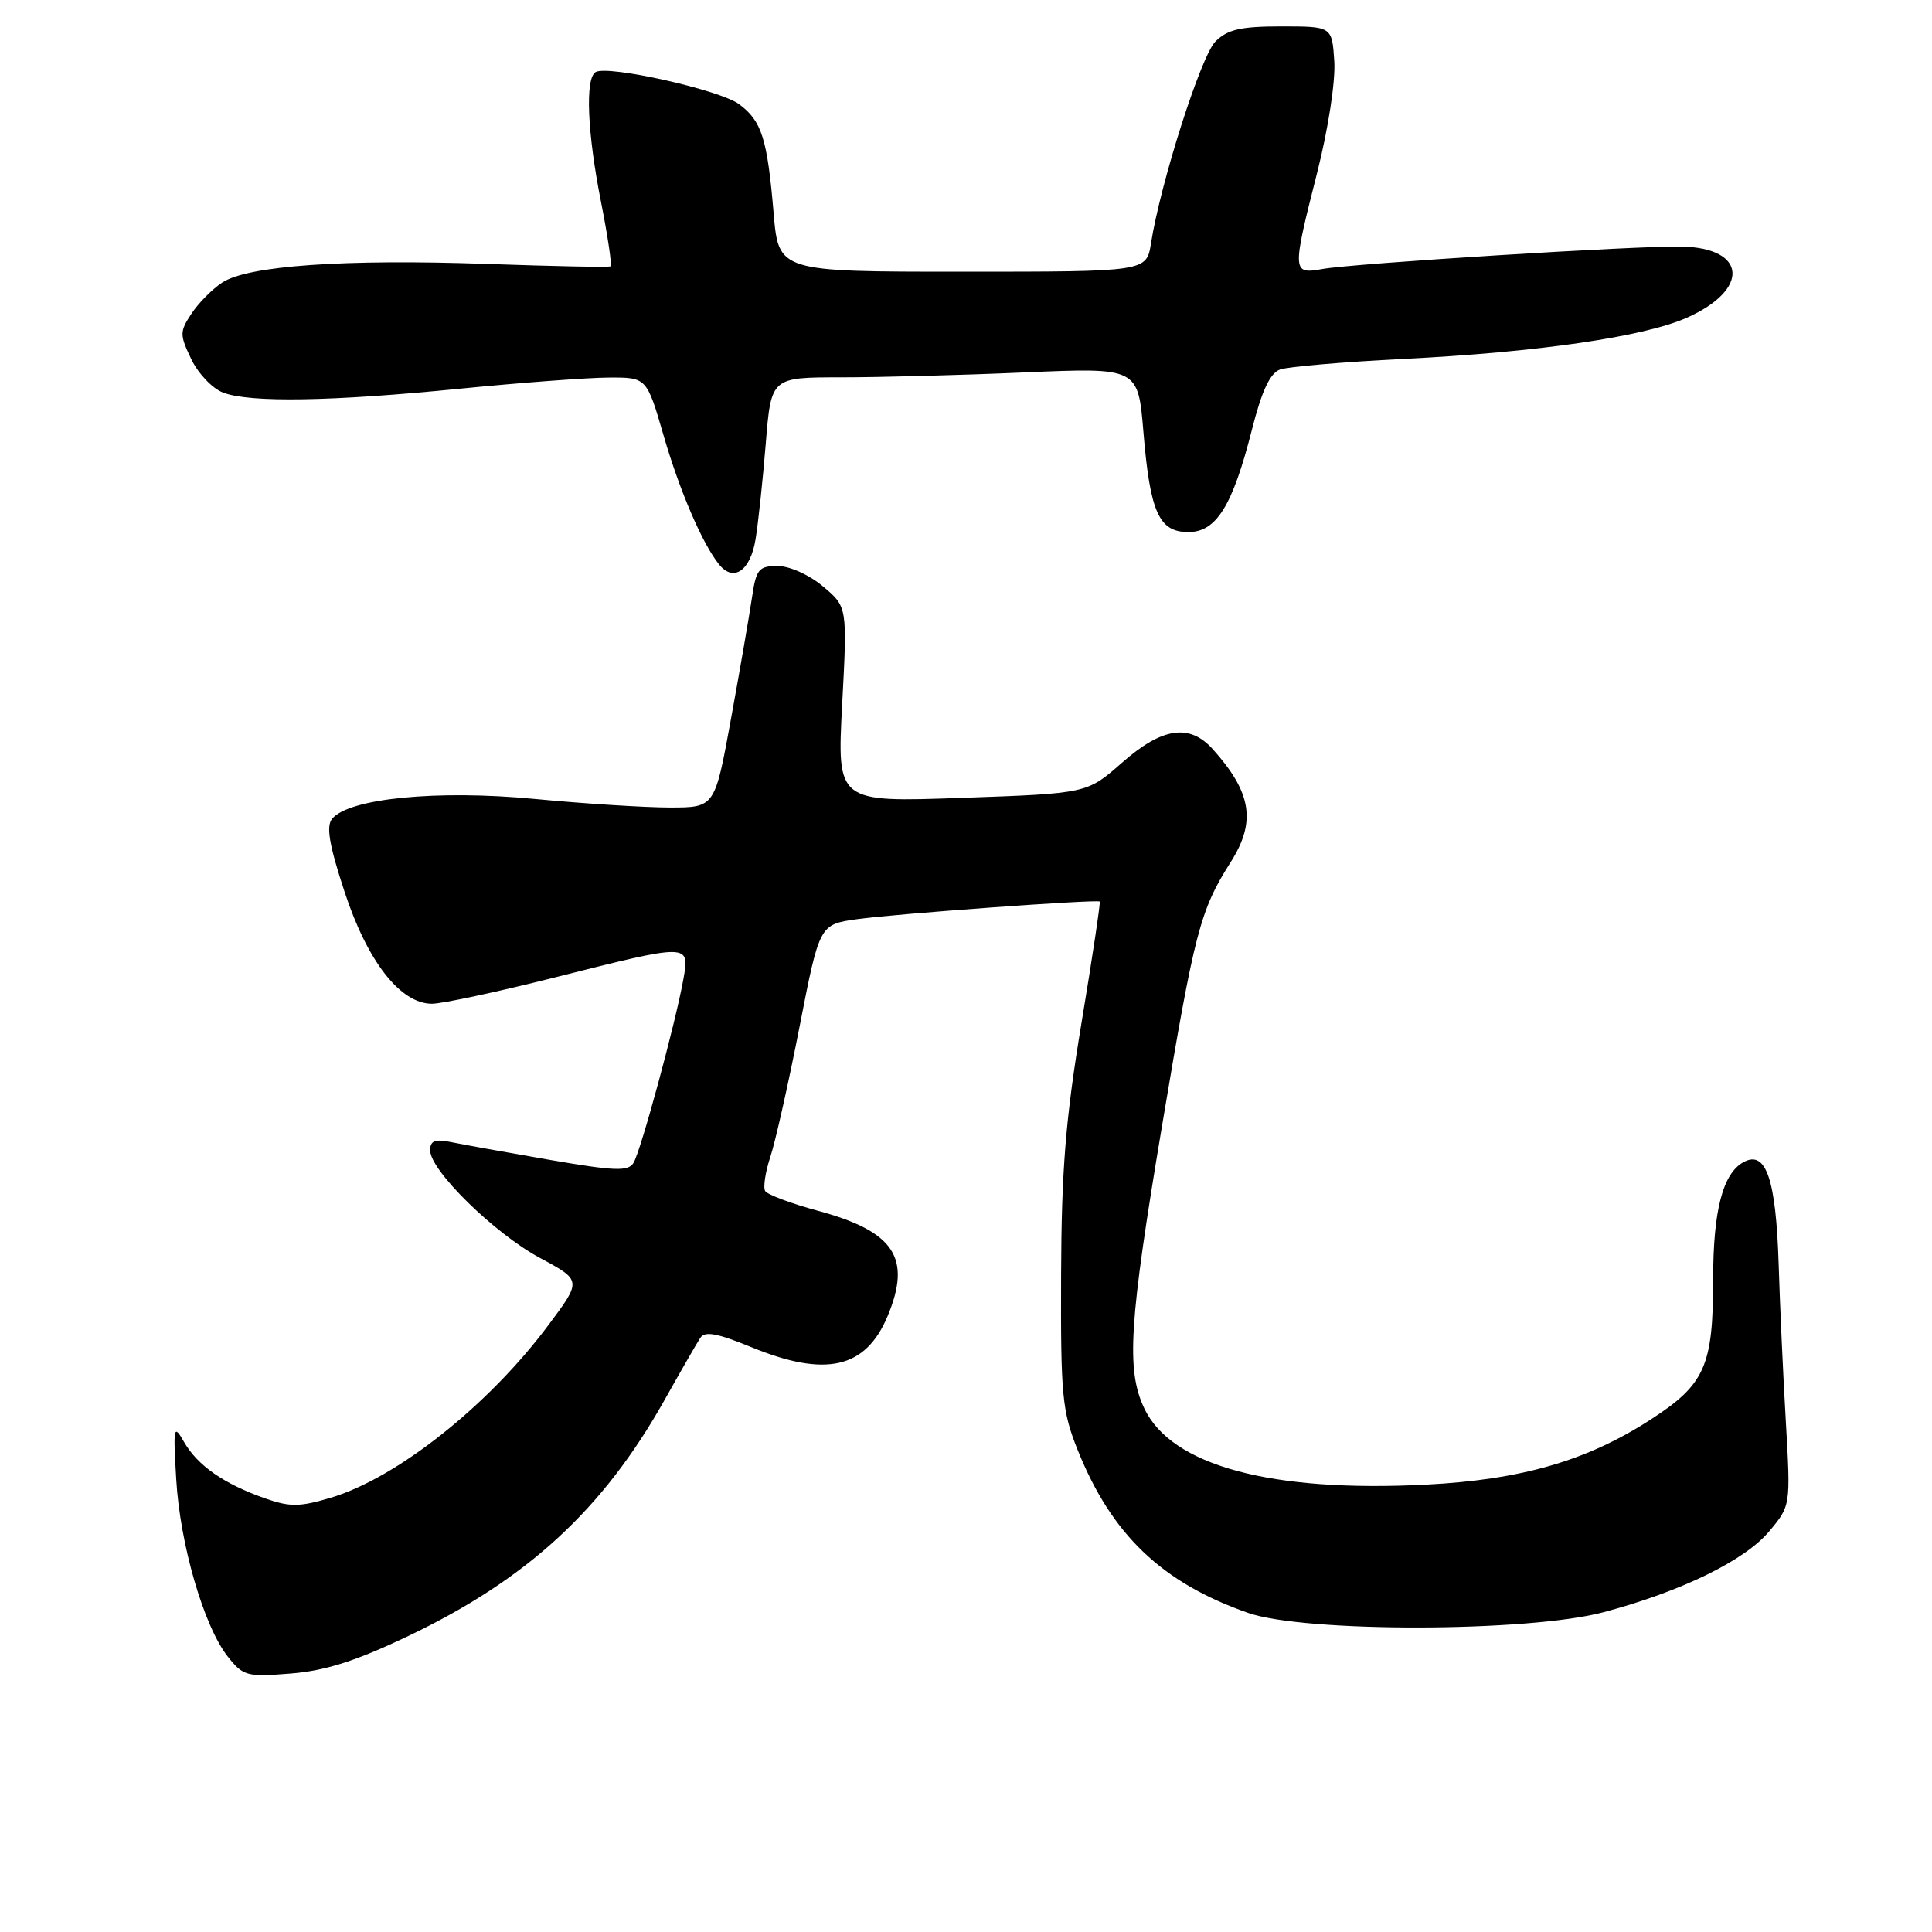 <?xml version="1.0" encoding="UTF-8" standalone="no"?>
<!DOCTYPE svg PUBLIC "-//W3C//DTD SVG 1.1//EN" "http://www.w3.org/Graphics/SVG/1.1/DTD/svg11.dtd" >
<svg xmlns="http://www.w3.org/2000/svg" xmlns:xlink="http://www.w3.org/1999/xlink" version="1.1" viewBox="0 0 256 256">
 <g >
 <path fill="currentColor"
d=" M 54.12 216.77 C 69.89 209.24 79.92 200.00 88.06 185.50 C 90.22 181.65 92.35 177.95 92.79 177.28 C 93.39 176.35 95.03 176.65 99.54 178.50 C 109.40 182.55 114.70 181.35 117.61 174.40 C 120.83 166.67 118.52 163.17 108.36 160.43 C 104.82 159.47 101.68 158.29 101.39 157.82 C 101.10 157.35 101.41 155.29 102.09 153.24 C 102.76 151.19 104.50 143.44 105.95 136.01 C 108.59 122.50 108.59 122.50 113.54 121.80 C 118.41 121.10 145.29 119.15 145.72 119.46 C 145.84 119.54 144.76 126.79 143.30 135.56 C 141.19 148.31 140.65 155.00 140.60 169.00 C 140.54 184.94 140.74 187.00 142.80 192.14 C 147.30 203.36 153.97 209.73 165.39 213.72 C 172.90 216.34 202.56 216.28 212.50 213.62 C 222.80 210.87 231.16 206.79 234.41 202.93 C 237.27 199.52 237.27 199.52 236.64 188.51 C 236.28 182.45 235.85 173.00 235.68 167.50 C 235.32 156.24 234.01 152.39 231.06 153.97 C 228.29 155.45 227.00 160.37 227.00 169.50 C 227.00 181.04 225.93 183.44 218.69 188.12 C 210.27 193.56 201.60 196.07 188.99 196.72 C 168.44 197.78 155.22 194.21 151.63 186.63 C 149.20 181.52 149.60 175.27 153.98 149.15 C 158.30 123.37 159.01 120.64 163.10 114.19 C 166.47 108.87 165.84 104.98 160.68 99.25 C 157.60 95.84 153.98 96.39 148.66 101.07 C 144.04 105.14 144.04 105.14 127.47 105.72 C 110.91 106.31 110.91 106.31 111.59 93.36 C 112.28 80.41 112.28 80.41 109.06 77.71 C 107.25 76.18 104.63 75.00 103.05 75.00 C 100.53 75.00 100.19 75.41 99.63 79.25 C 99.28 81.59 98.04 88.79 96.86 95.25 C 94.72 107.00 94.72 107.00 88.77 107.00 C 85.49 107.00 77.41 106.49 70.80 105.86 C 57.94 104.64 46.25 105.78 44.01 108.49 C 43.20 109.47 43.61 111.95 45.65 118.15 C 48.68 127.40 53.05 133.00 57.24 133.00 C 58.58 133.00 65.93 131.43 73.57 129.50 C 91.47 124.99 91.40 124.99 90.55 129.75 C 89.53 135.49 84.90 152.55 83.94 154.09 C 83.24 155.24 81.44 155.17 72.80 153.68 C 67.13 152.70 61.26 151.64 59.75 151.33 C 57.63 150.90 57.00 151.15 57.00 152.43 C 57.00 155.10 65.53 163.45 71.54 166.68 C 77.09 169.66 77.09 169.66 72.67 175.58 C 64.70 186.26 52.60 195.85 43.79 198.47 C 39.67 199.69 38.41 199.70 35.06 198.52 C 29.67 196.62 26.19 194.19 24.41 191.11 C 23.00 188.66 22.94 188.95 23.35 196.00 C 23.85 204.61 27.00 215.46 30.17 219.49 C 32.22 222.09 32.69 222.22 38.54 221.75 C 43.13 221.38 47.18 220.09 54.12 216.77 Z  M 100.11 71.49 C 100.47 69.30 101.08 63.56 101.47 58.75 C 102.18 50.00 102.18 50.00 111.43 50.00 C 116.52 50.00 127.46 49.71 135.74 49.35 C 150.80 48.70 150.80 48.70 151.51 57.25 C 152.39 67.89 153.57 70.50 157.47 70.50 C 161.17 70.50 163.32 67.03 165.88 56.96 C 167.19 51.78 168.29 49.44 169.62 48.96 C 170.65 48.59 178.01 47.96 185.96 47.56 C 203.78 46.67 217.77 44.64 223.49 42.11 C 231.88 38.40 231.50 32.85 222.84 32.67 C 217.04 32.54 179.36 34.90 175.25 35.64 C 171.20 36.37 171.18 36.08 174.55 22.80 C 176.00 17.06 176.97 10.76 176.80 8.12 C 176.50 3.50 176.50 3.50 169.78 3.50 C 164.38 3.50 162.66 3.90 161.05 5.50 C 159.14 7.41 153.79 24.16 152.51 32.25 C 151.91 36.00 151.91 36.00 127.54 36.00 C 103.17 36.00 103.17 36.00 102.51 28.25 C 101.67 18.36 100.94 16.04 97.94 13.81 C 95.39 11.91 80.48 8.58 78.91 9.56 C 77.52 10.42 77.82 17.62 79.64 26.77 C 80.54 31.33 81.11 35.16 80.89 35.29 C 80.68 35.43 73.30 35.28 64.50 34.97 C 45.59 34.31 32.87 35.20 29.46 37.43 C 28.12 38.31 26.28 40.17 25.36 41.58 C 23.80 43.95 23.80 44.36 25.34 47.58 C 26.25 49.49 28.15 51.49 29.56 52.02 C 33.12 53.38 43.91 53.20 61.00 51.50 C 68.97 50.71 77.79 50.05 80.60 50.03 C 85.69 50.00 85.69 50.00 87.93 57.71 C 90.07 65.08 93.06 72.03 95.28 74.79 C 97.19 77.17 99.42 75.65 100.11 71.49 Z "/>
</g>
</svg>
